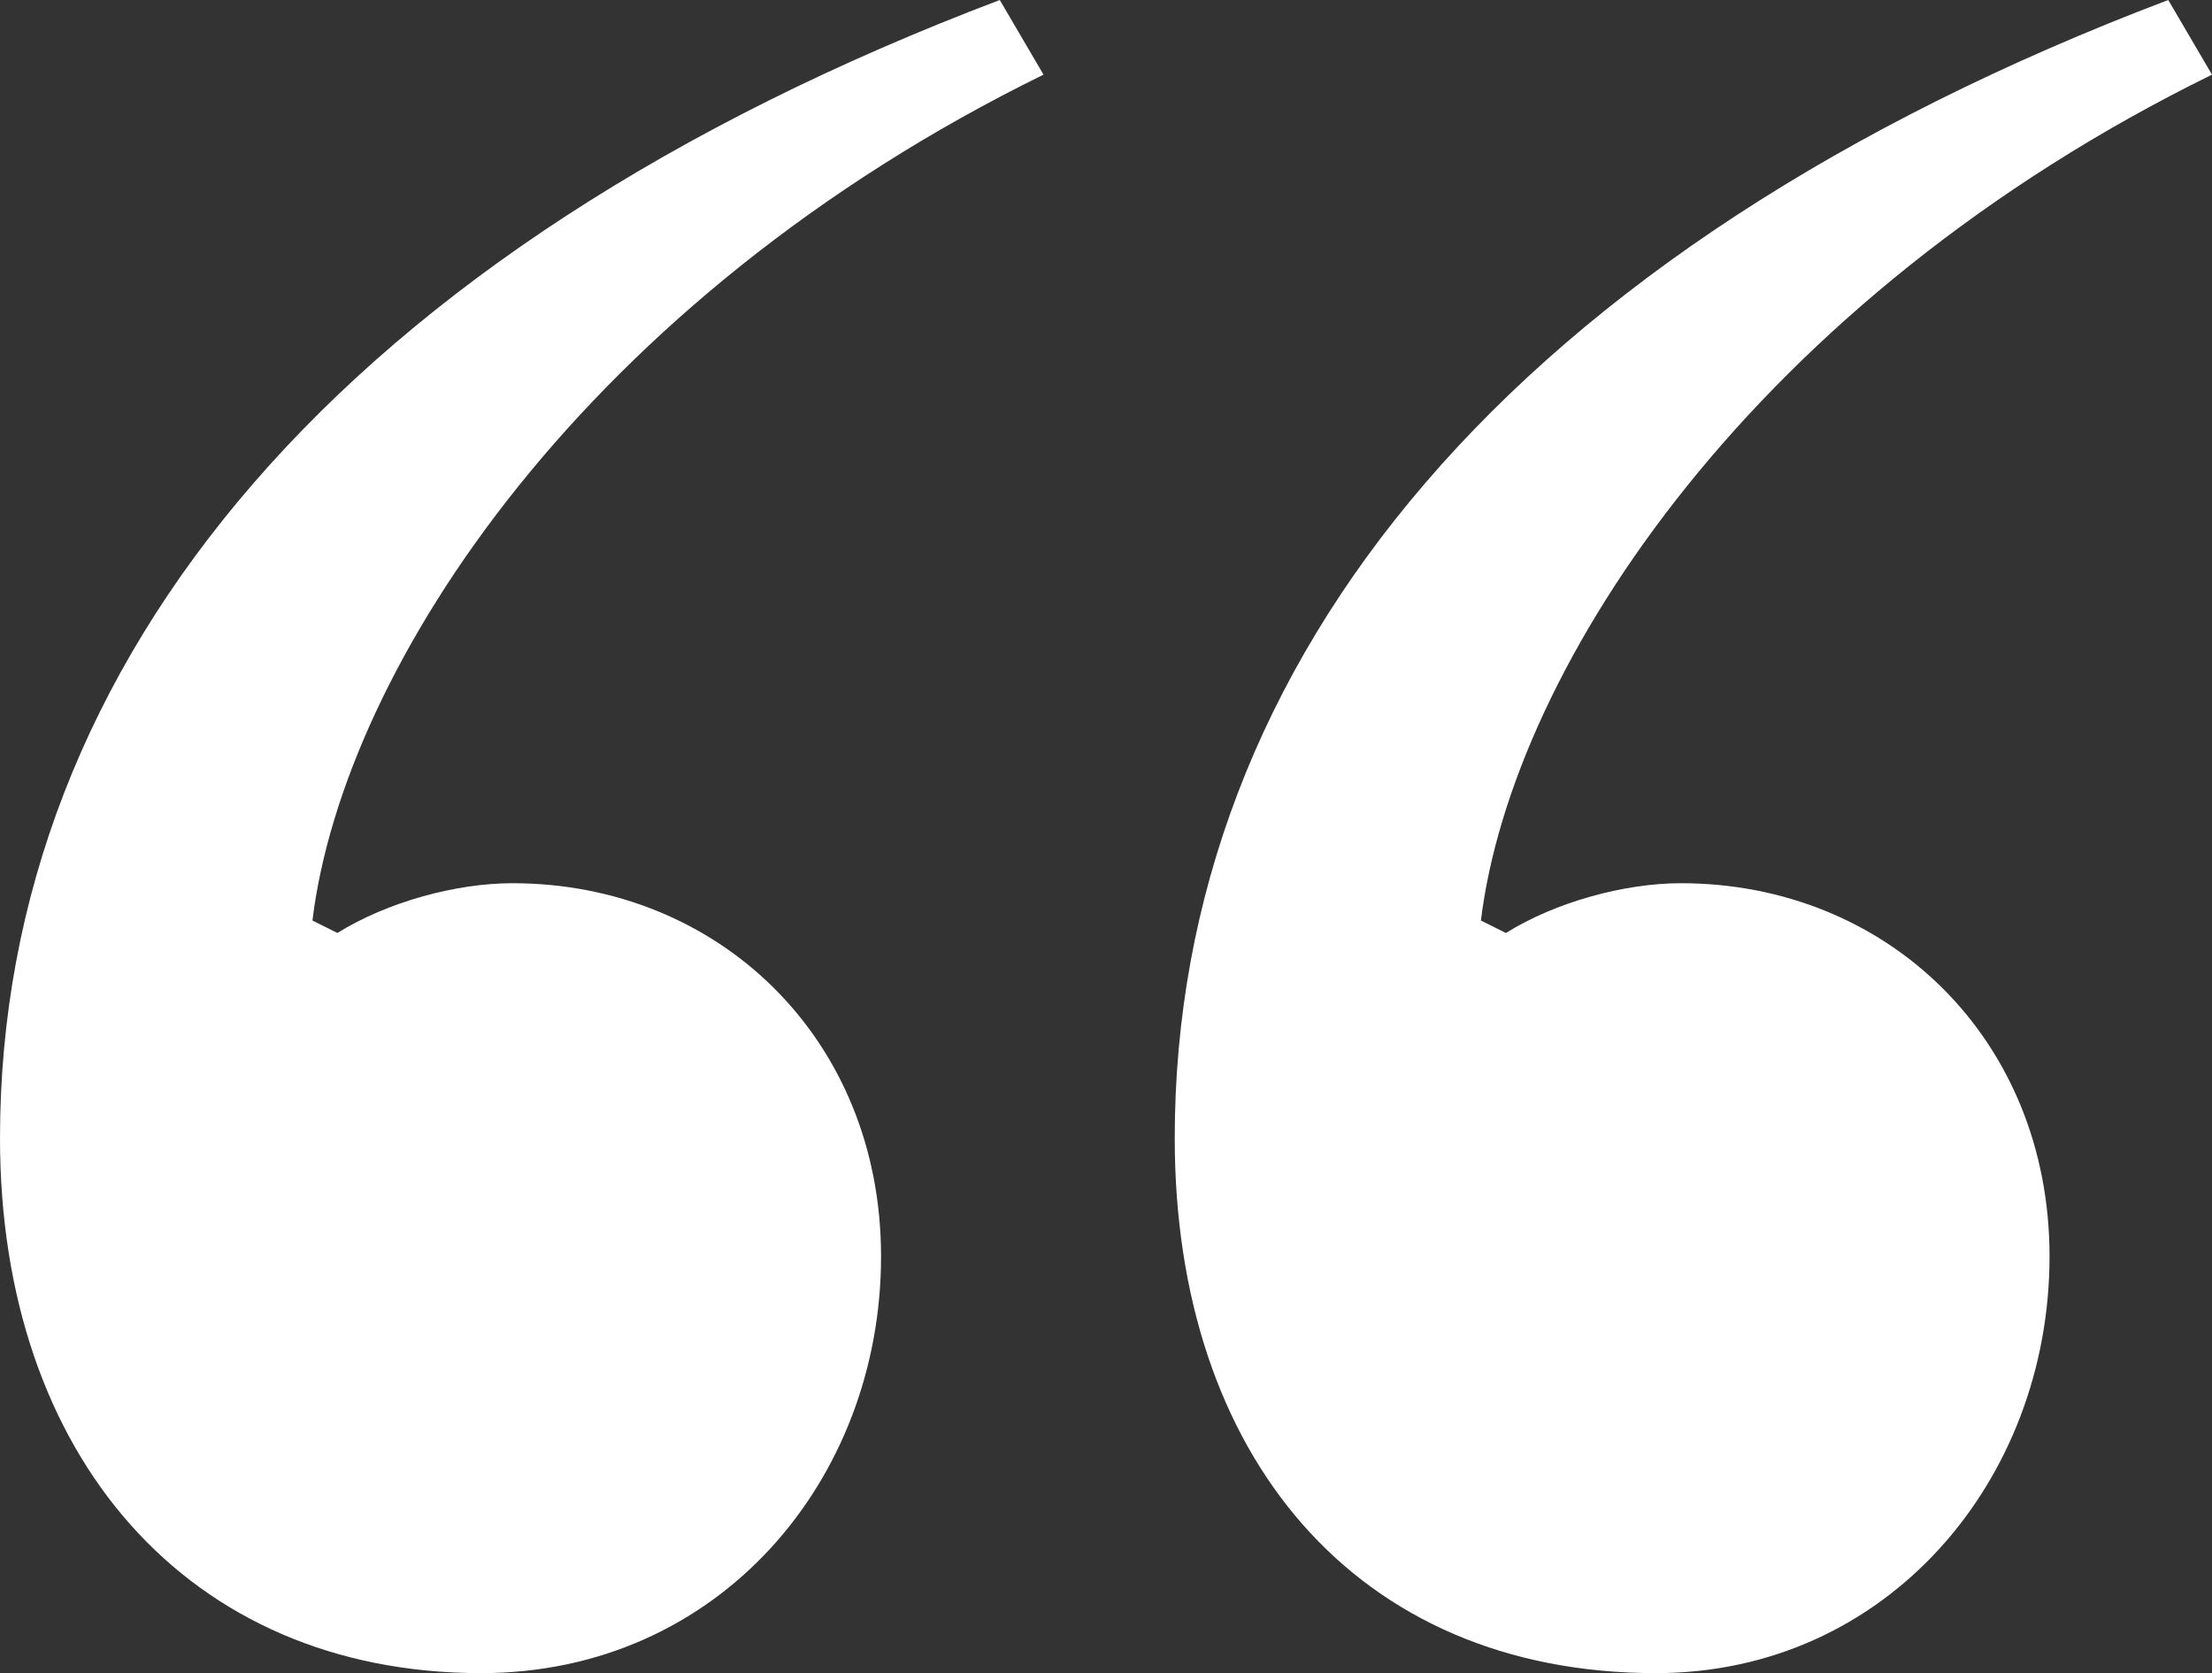 <svg width="271" height="205" viewBox="0 0 271 205" fill="none" xmlns="http://www.w3.org/2000/svg">
<rect x="0" y="0" width="271" height="205" fill="#333333" stroke="none"/>
<path d="M202.867 205C231.192 205 251.096 181.375 251.096 153.941C251.096 127.268 231.192 108.216 205.929 108.216C199.04 108.216 190.619 110.502 184.494 114.312L181.432 112.788C185.26 81.543 215.116 36.58 271 9.145L265.641 0C185.26 30.483 143.921 80.781 143.921 139.461C143.921 178.327 166.121 205 202.867 205ZM58.946 205C88.037 205 107.941 181.375 107.941 153.941C107.941 127.268 88.037 108.216 62.774 108.216C55.884 108.216 47.463 110.502 41.339 114.312L38.277 112.788C42.105 81.543 71.96 36.58 127.845 9.145L122.486 0C42.105 30.483 0 80.781 0 139.461C0 178.327 22.966 205 58.946 205Z" fill="white"/>
</svg>
